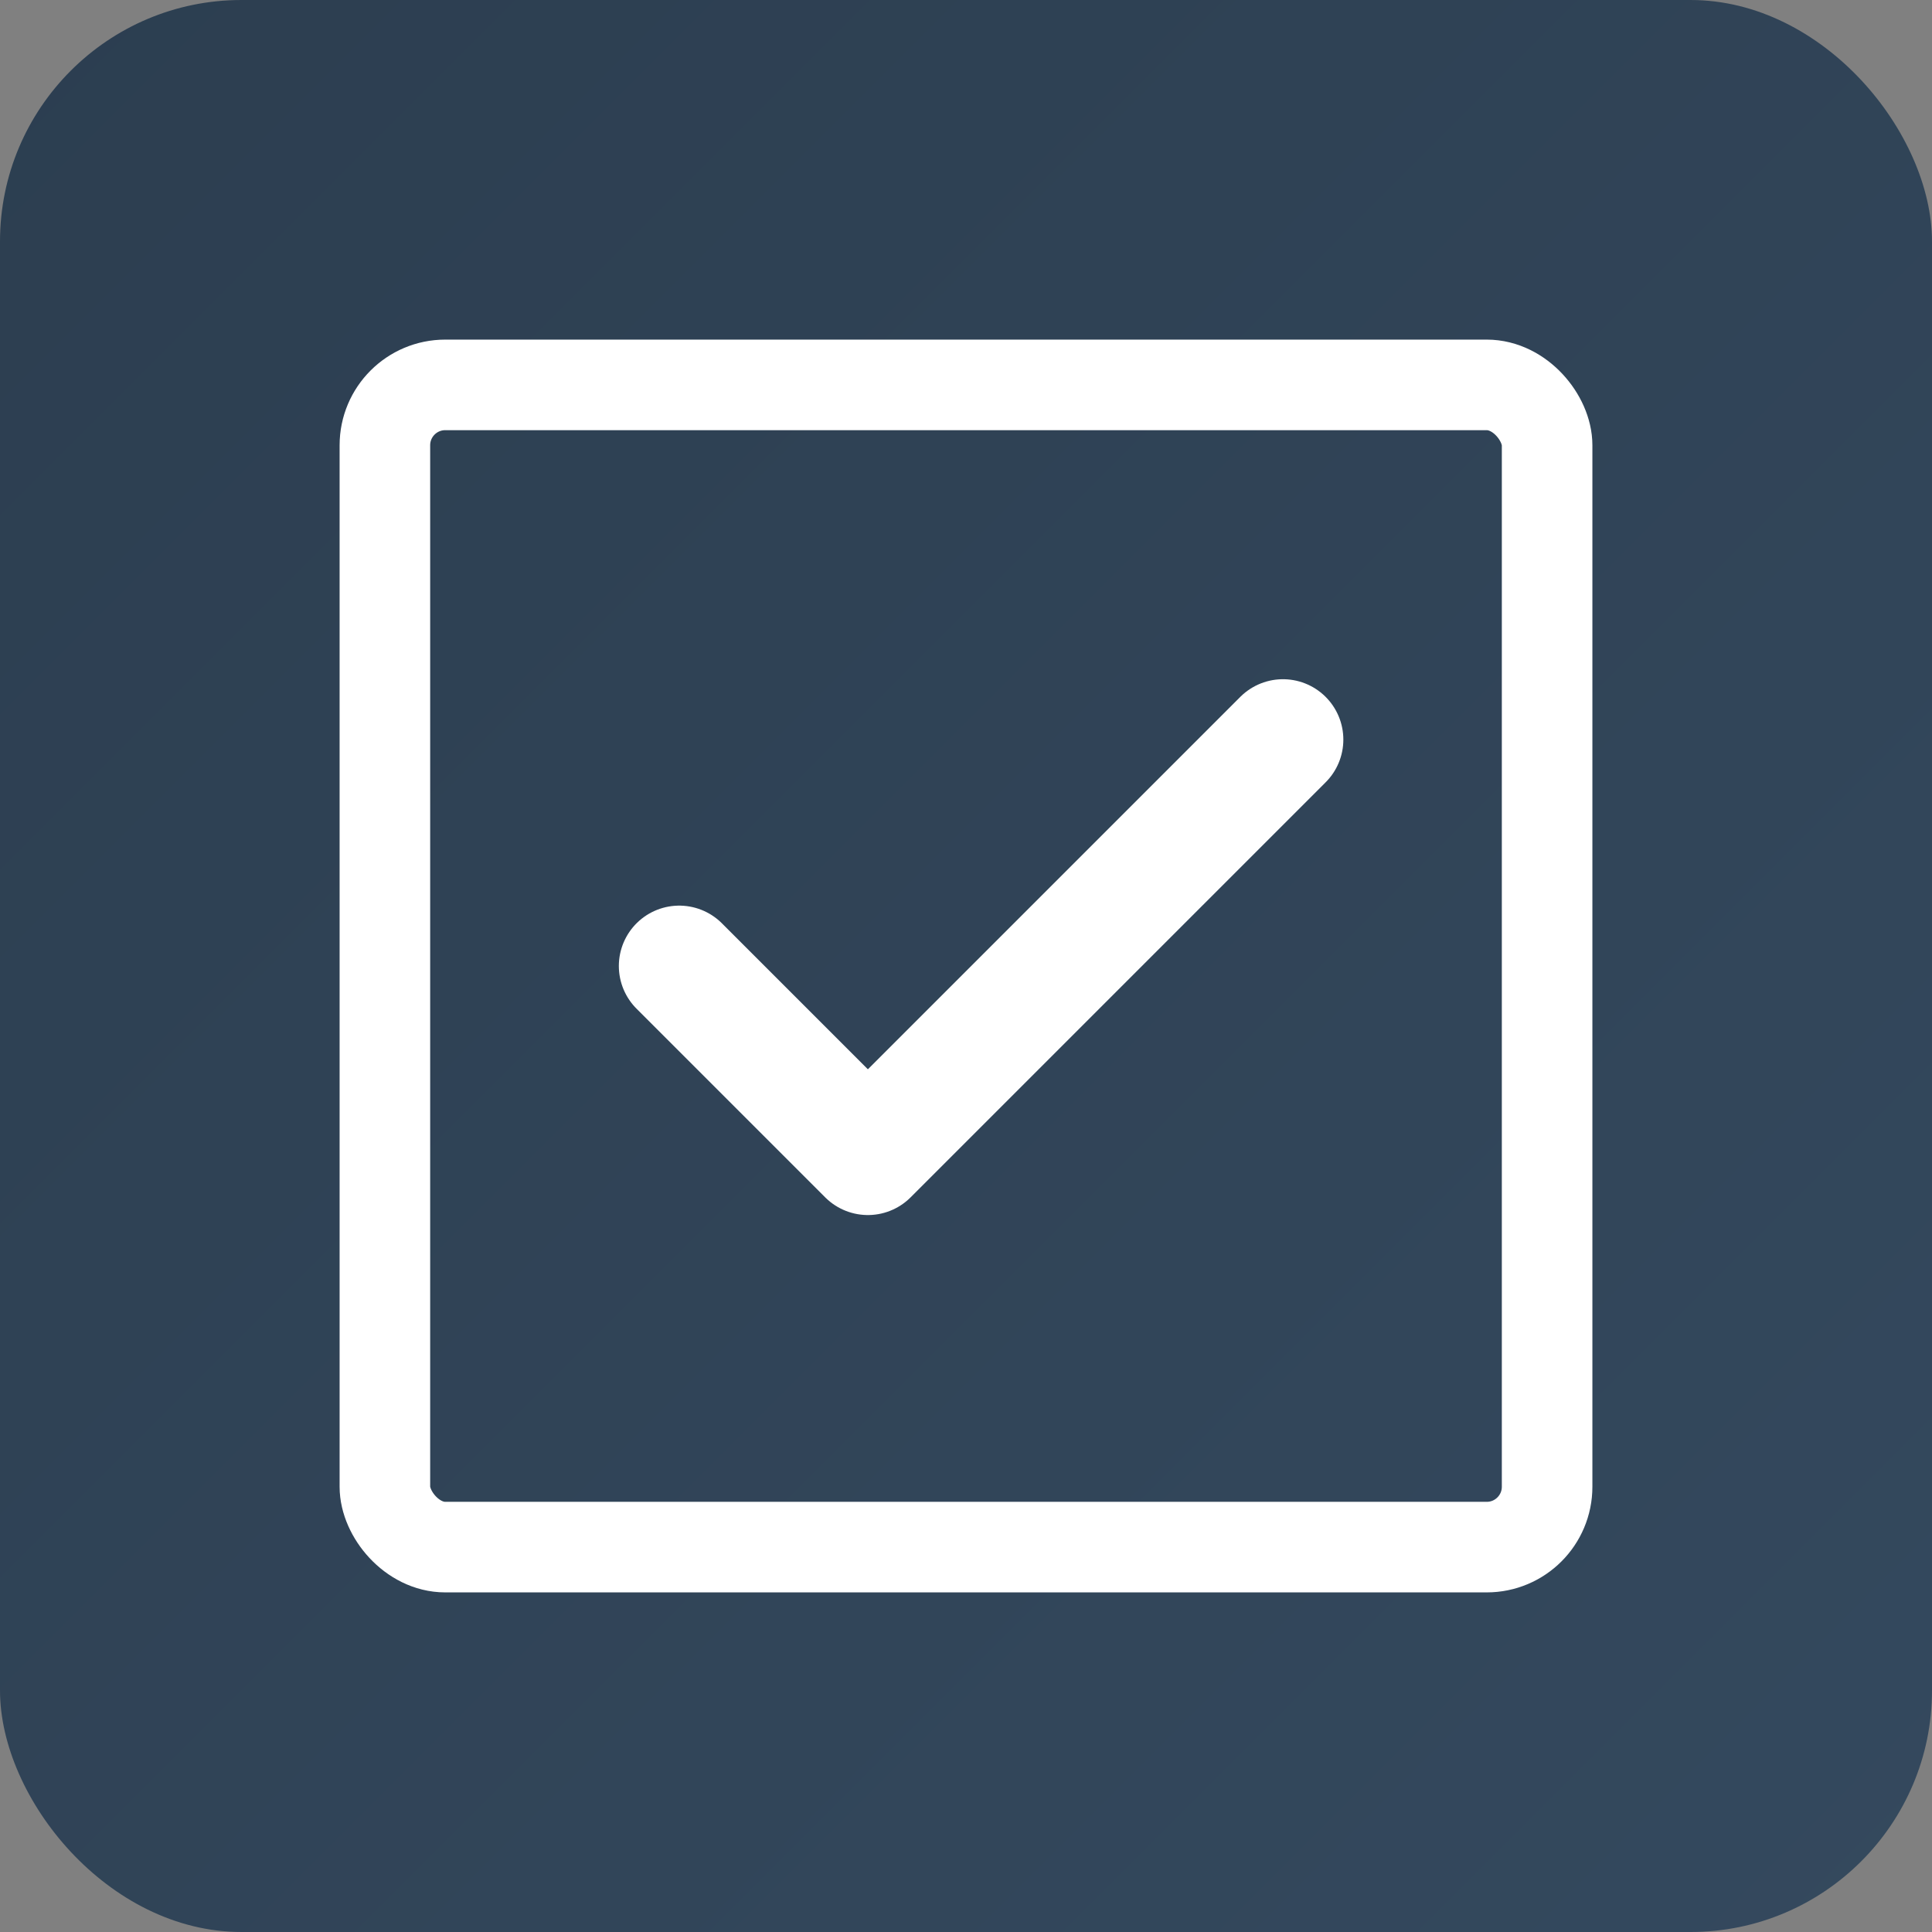 <svg width="512" height="512" viewBox="0 0 512 512" xmlns="http://www.w3.org/2000/svg">
  <rect x="0" y="0" width="512" height="512" fill="#808080" stroke="none"/>
  <defs>
    <linearGradient id="grad1" x1="0%" y1="0%" x2="100%" y2="100%">
      <stop offset="0%" style="stop-color:#2c3e50;stop-opacity:1" />
      <stop offset="100%" style="stop-color:#34495e;stop-opacity:1" />
    </linearGradient>
  </defs>

  <!-- 背景 -->
  <rect width="512" height="512" fill="url(#grad1)" rx="64"/>

  <!-- 正方形の枠 -->
  <rect x="102" y="102" width="308" height="308" fill="none" stroke="white" stroke-width="24" rx="16"/>

  <!-- チェックマーク -->
  <path d="M 180 256 L 230 306 L 340 196" fill="none" stroke="white" stroke-width="32" stroke-linecap="round" stroke-linejoin="round"/>
</svg>

